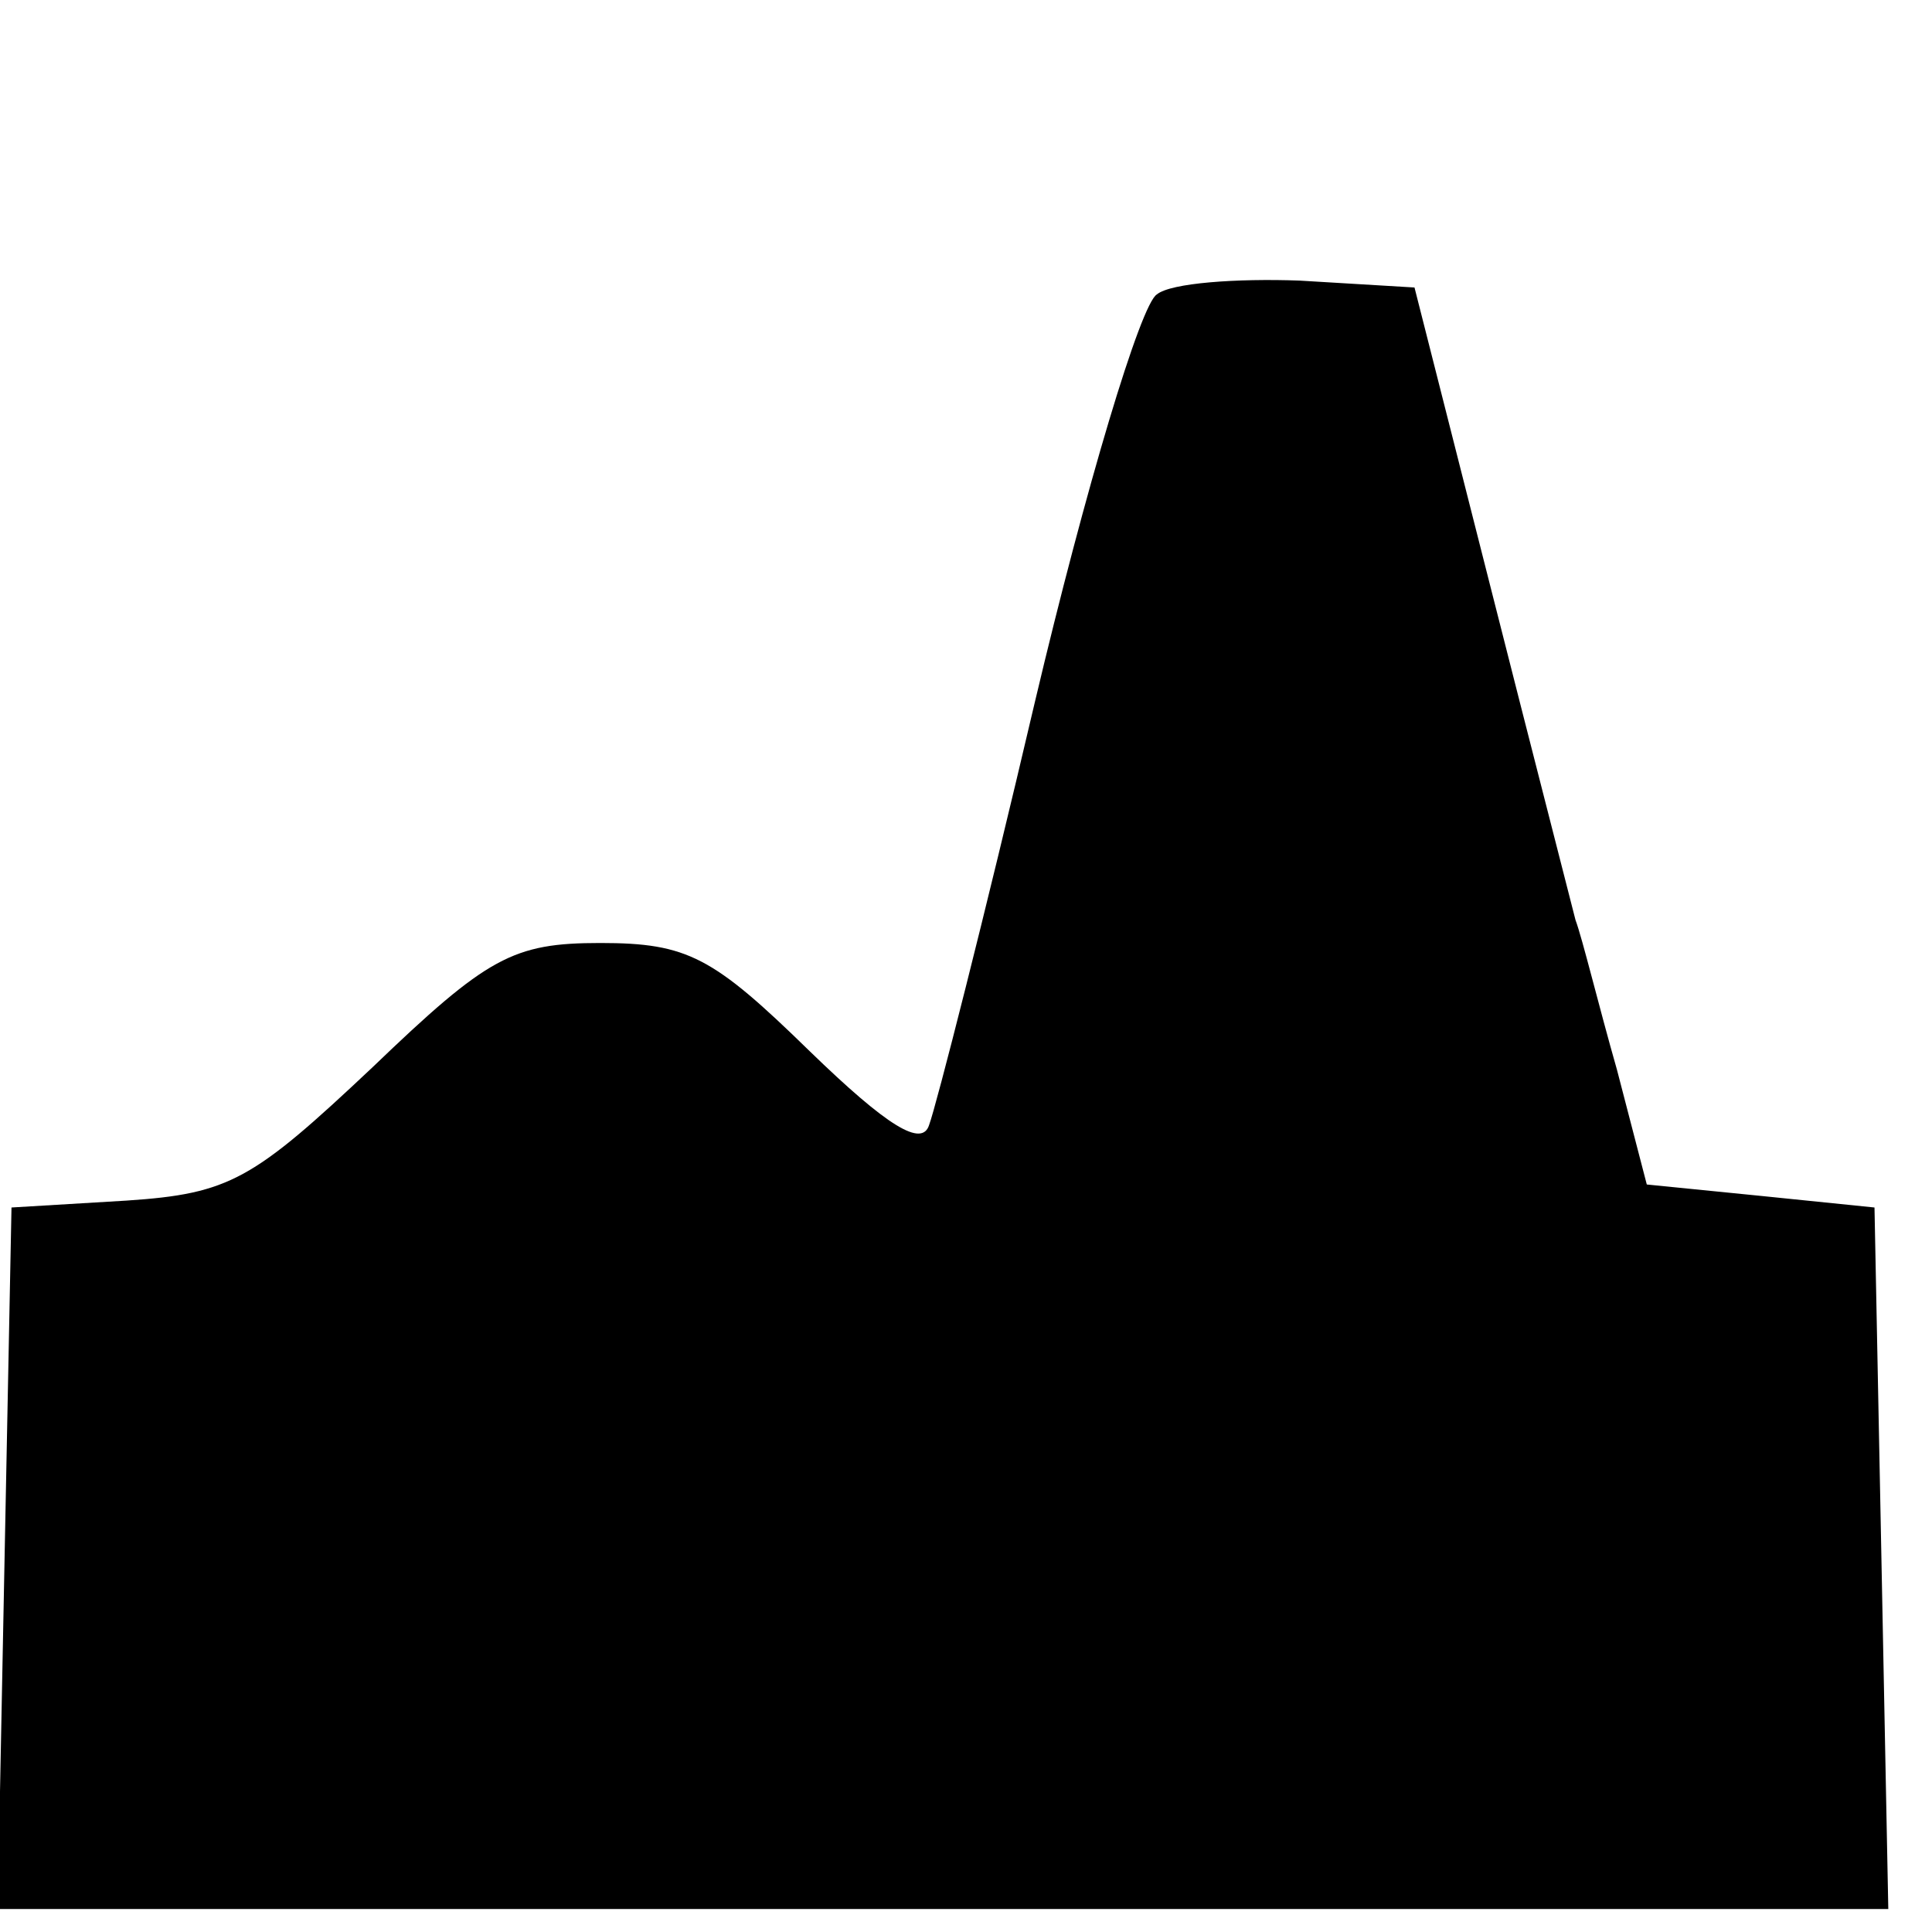 <?xml version="1.0" encoding="UTF-8"?>
<!DOCTYPE svg  PUBLIC '-//W3C//DTD SVG 20010904//EN'  'http://www.w3.org/TR/2001/REC-SVG-20010904/DTD/svg10.dtd'>
<svg width="84pt" height="84pt" version="1.0" viewBox="0 0 84 84" xmlns="http://www.w3.org/2000/svg">
	<g transform="translate(0 84) scale(.1 -.1)">
		<path d="m503 712c-7-4-31-84-53-177-22-94-43-176-46-184-3-10-18-1-52 32-42 41-53 47-91 47s-49-6-99-54c-52-49-62-55-107-58l-50-3-3-152-3-153h411 411l-3 153-3 152-49 5-50 5-13 50c-8 28-15 57-18 65-2 8-19 74-37 145l-33 130-50 3c-27 1-56-1-62-6z"/>
	</g>
</svg>
